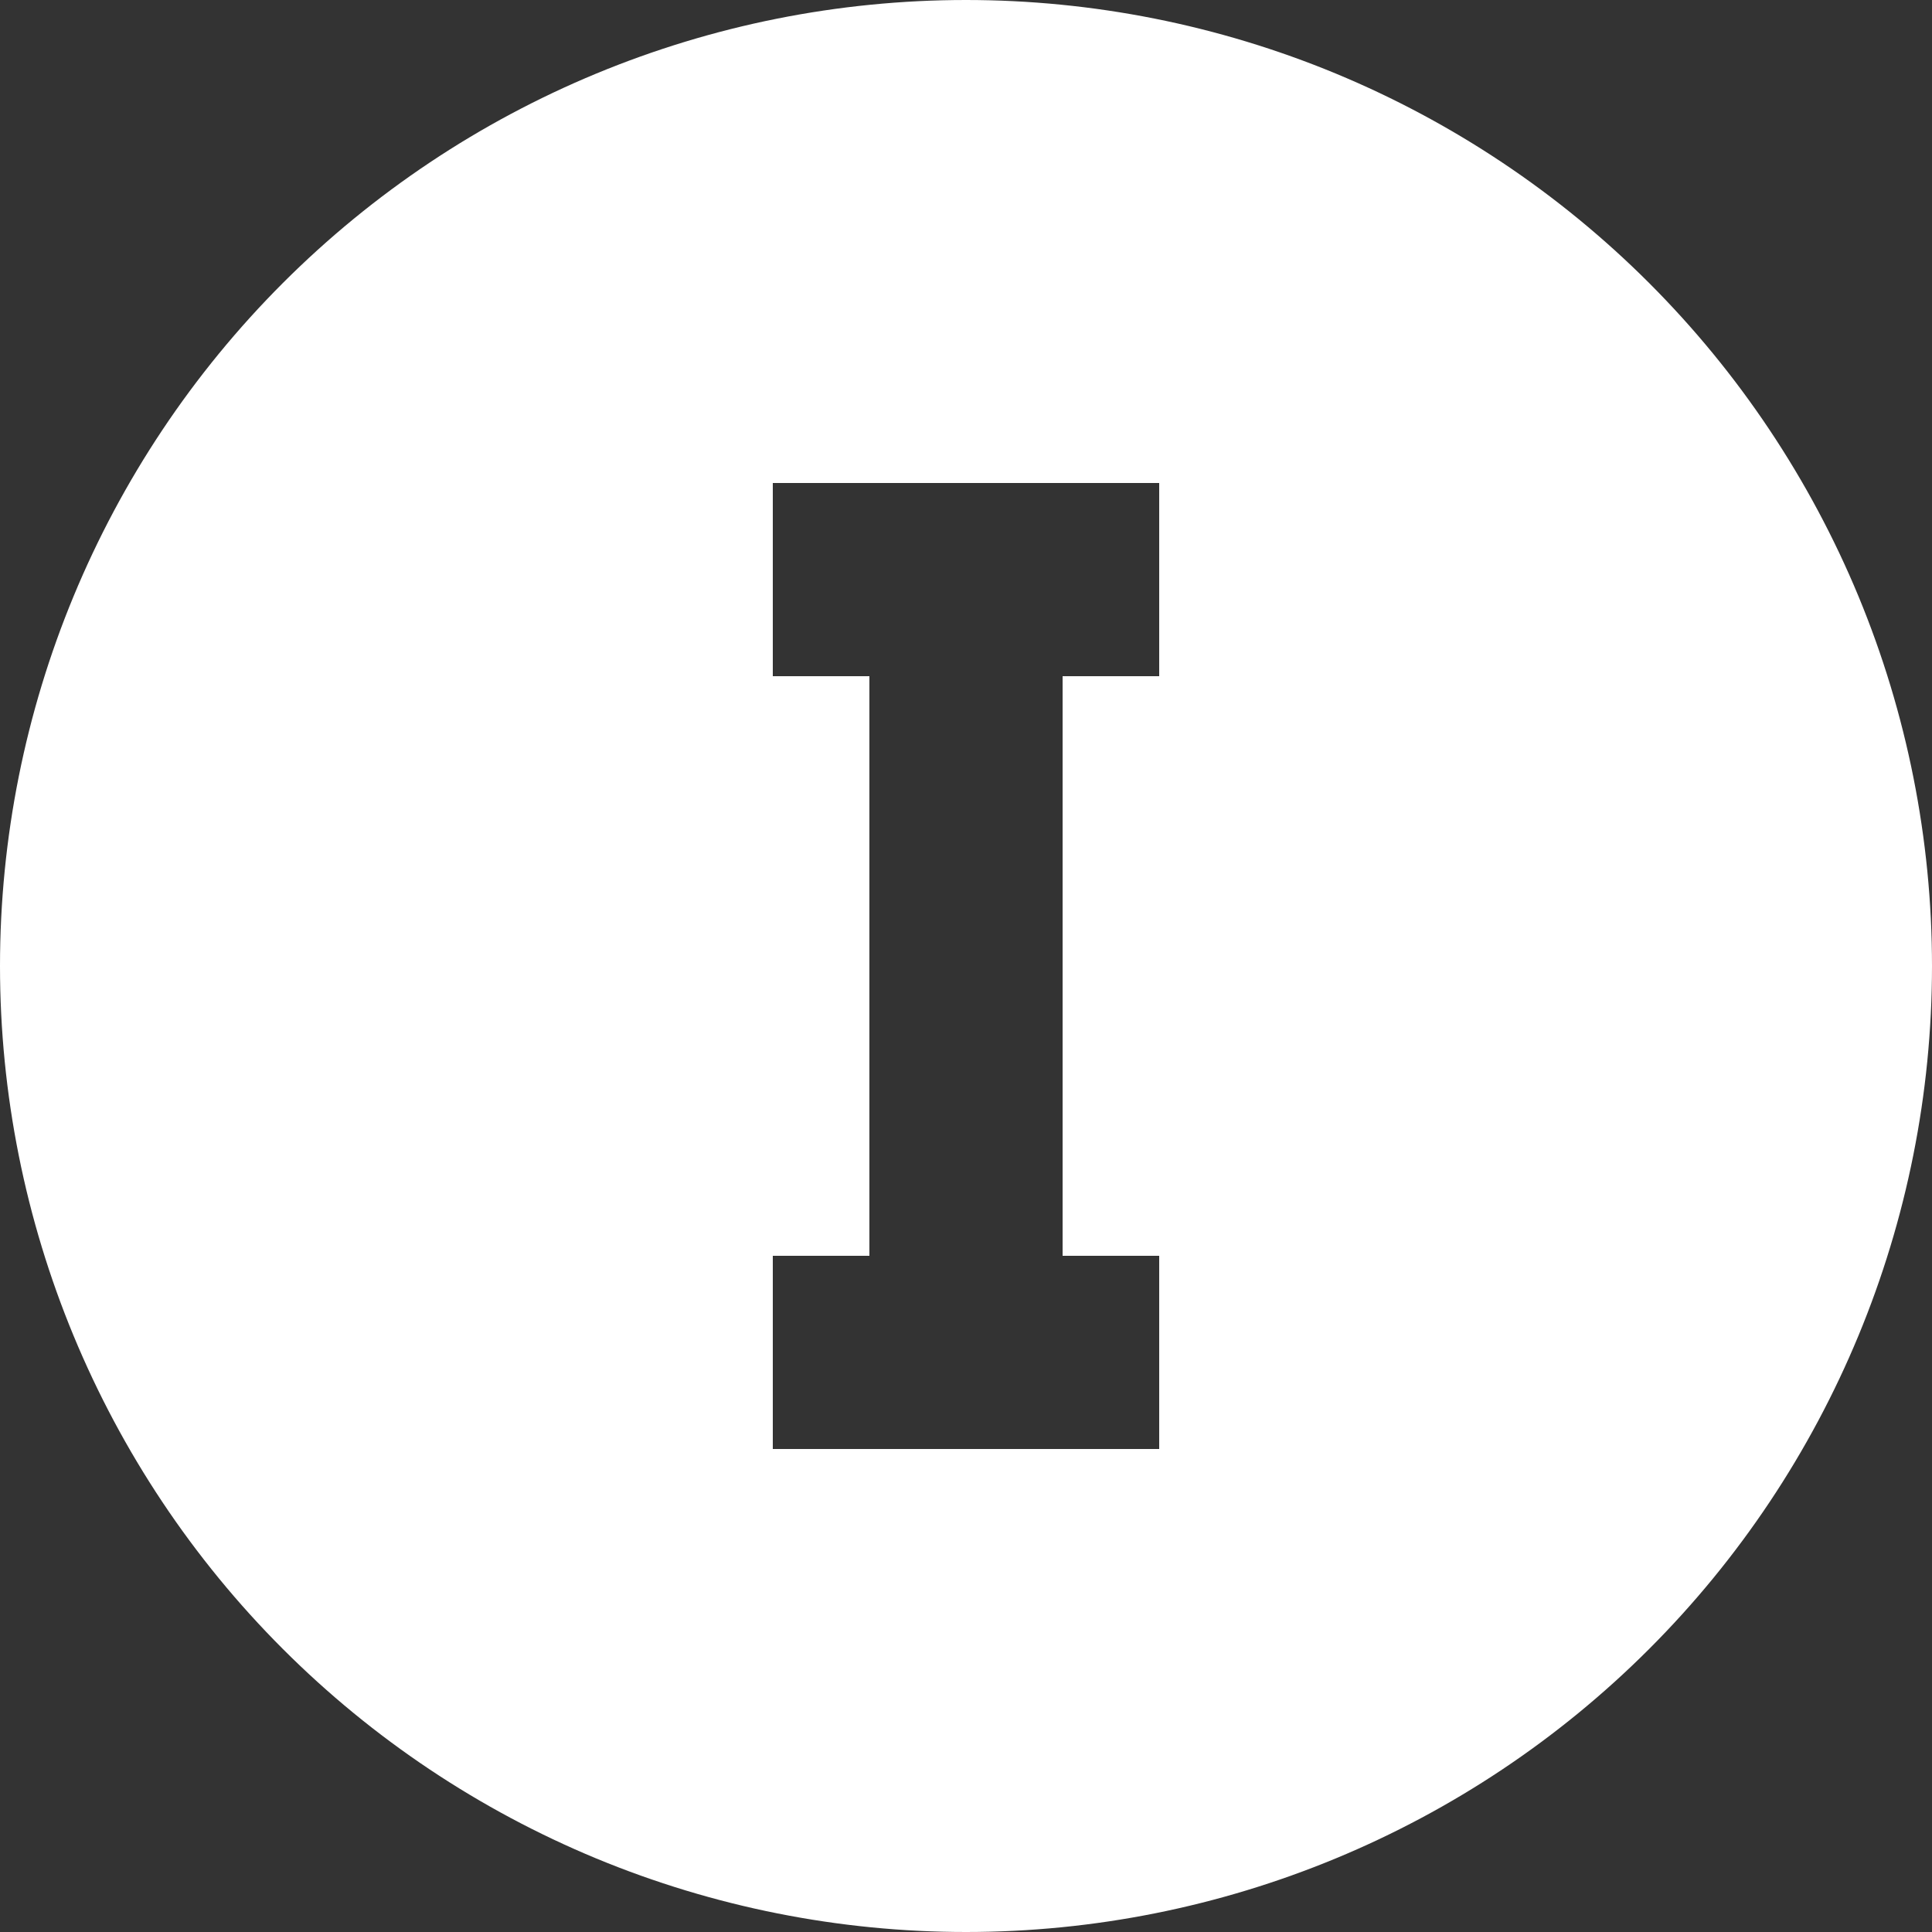 <svg width="20" height="20" viewBox="0 0 20 20" fill="none" xmlns="http://www.w3.org/2000/svg">
<rect x="0" y="0" width="20" height="20" fill="#333333" stroke="none"/>
<path d="M10 0C11.313 0 12.614 0.259 13.827 0.761C15.04 1.264 16.142 2 17.071 2.929C18 3.858 18.736 4.96 19.239 6.173C19.741 7.386 20 8.687 20 10C20 12.652 18.946 15.196 17.071 17.071C15.196 18.946 12.652 20 10 20C8.687 20 7.386 19.741 6.173 19.239C4.96 18.736 3.858 18 2.929 17.071C1.054 15.196 0 12.652 0 10C0 7.348 1.054 4.804 2.929 2.929C4.804 1.054 7.348 0 10 0ZM12 5H8V7H9V13H8V15H12V13H11V7H12V5Z" fill="white"/>
</svg>

